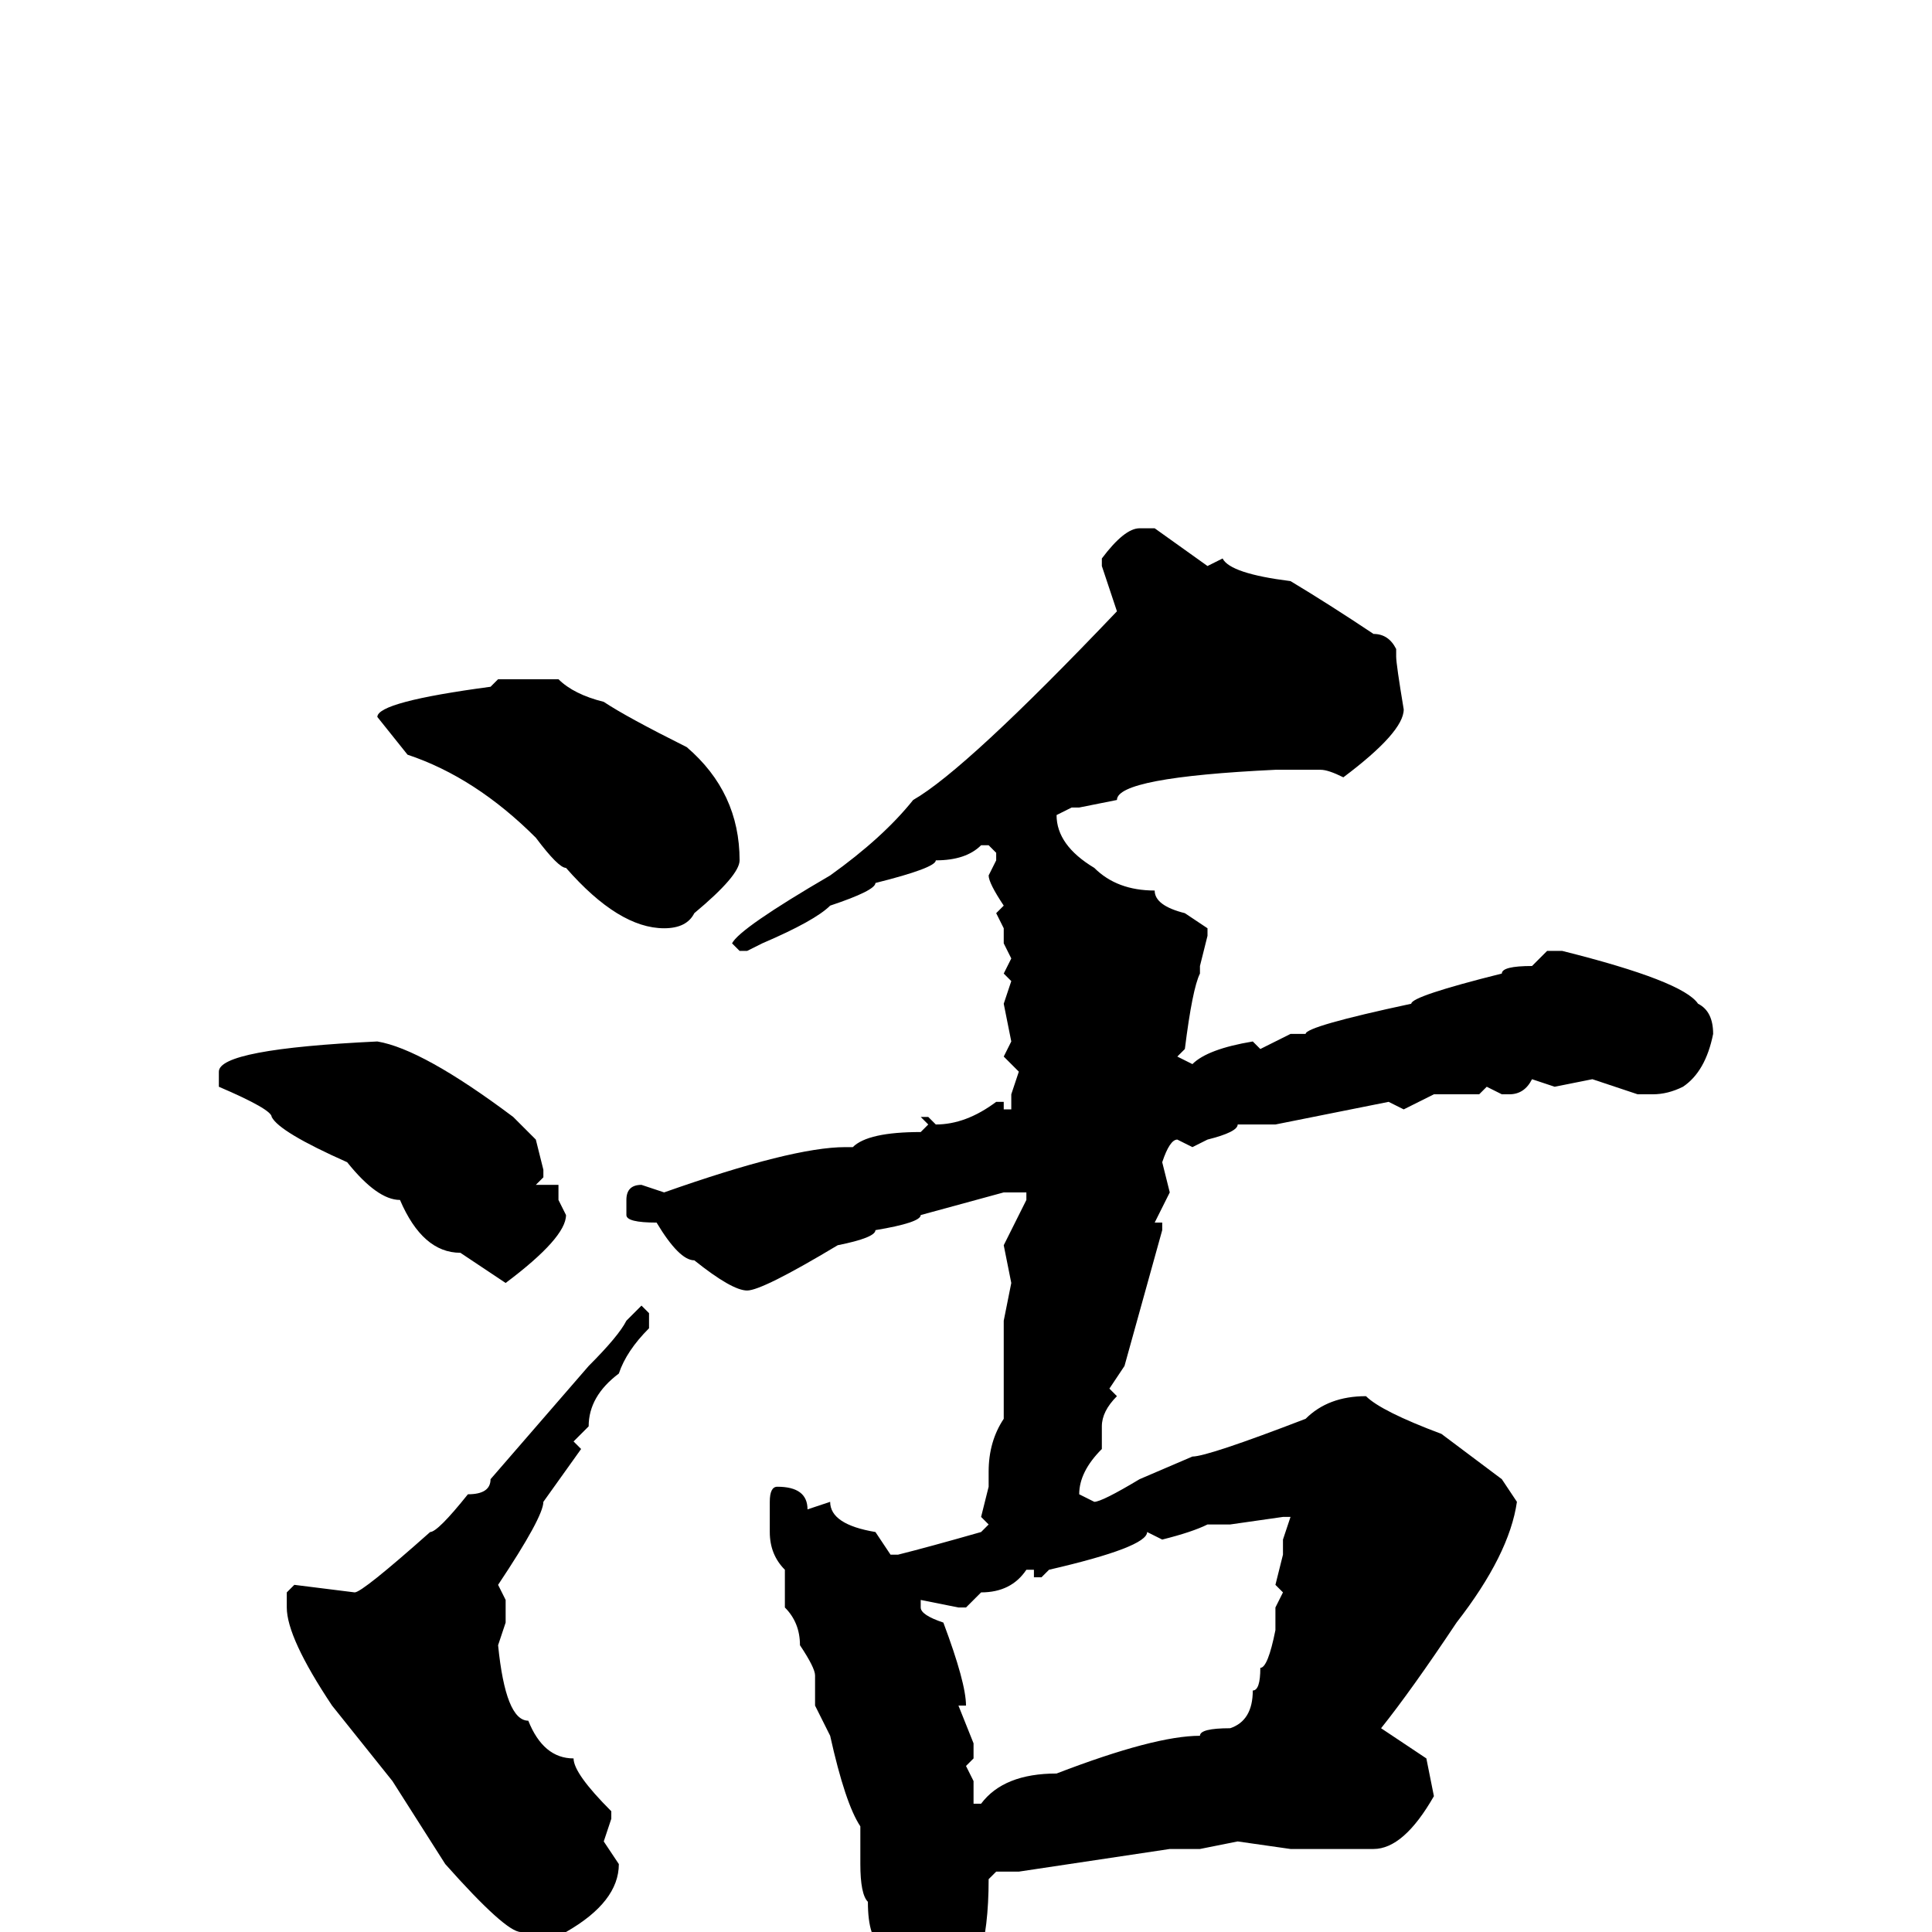 <svg xmlns="http://www.w3.org/2000/svg" viewBox="0 -256 256 256">
	<path fill="#000000" d="M151 -186H153L160 -181L162 -182Q163 -180 171 -179Q176 -176 182 -172Q184 -172 185 -170V-169Q185 -168 186 -162Q186 -159 178 -153Q176 -154 175 -154H173H169Q148 -153 148 -150L143 -149H142L140 -148Q140 -144 145 -141Q148 -138 153 -138Q153 -136 157 -135L160 -133V-132L159 -128V-127Q158 -125 157 -117L156 -116L158 -115Q160 -117 166 -118L167 -117L171 -119H173Q173 -120 187 -123Q187 -124 199 -127Q199 -128 203 -128L205 -130H207Q223 -126 225 -123Q227 -122 227 -119Q226 -114 223 -112Q221 -111 219 -111H217L211 -113L206 -112L203 -113Q202 -111 200 -111H199L197 -112L196 -111H194H191H190L186 -109L184 -110L169 -107H167H164Q164 -106 160 -105L158 -104L156 -105Q155 -105 154 -102L155 -98L153 -94H154V-93L149 -75L147 -72L148 -71Q146 -69 146 -67V-64Q143 -61 143 -58L145 -57Q146 -57 151 -60L158 -63Q160 -63 173 -68Q176 -71 181 -71Q183 -69 191 -66L199 -60L201 -57Q200 -50 193 -41Q187 -32 183 -27L189 -23L190 -18Q186 -11 182 -11H171L164 -12L159 -11H155L135 -8H132L131 -7Q131 6 126 9Q126 10 124 11Q120 11 117 2Q115 1 115 -4Q114 -5 114 -9V-13V-14Q112 -17 110 -26L108 -30V-34Q108 -35 106 -38Q106 -41 104 -43V-48Q102 -50 102 -53V-55V-57Q102 -59 103 -59Q107 -59 107 -56L110 -57Q110 -54 116 -53L118 -50H119Q123 -51 130 -53L131 -54L130 -55L131 -59V-61Q131 -65 133 -68V-73V-81L134 -86L133 -91L136 -97V-98H133L122 -95Q122 -94 116 -93Q116 -92 111 -91Q101 -85 99 -85Q97 -85 92 -89Q90 -89 87 -94Q83 -94 83 -95V-97Q83 -99 85 -99L88 -98Q105 -104 112 -104H113Q115 -106 122 -106L123 -107L122 -108H123L124 -107Q128 -107 132 -110H133V-109H134V-111L135 -114L133 -116L134 -118L133 -123L134 -126L133 -127L134 -129L133 -131V-133L132 -135L133 -136Q131 -139 131 -140L132 -142V-143L131 -144H130Q128 -142 124 -142Q124 -141 116 -139Q116 -138 110 -136Q108 -134 101 -131L99 -130H98L97 -131Q98 -133 110 -140Q117 -145 121 -150Q128 -154 148 -175L146 -181V-182Q149 -186 151 -186ZM66 -166H70H74Q76 -164 80 -163Q83 -161 91 -157Q98 -151 98 -142Q98 -140 92 -135Q91 -133 88 -133Q82 -133 75 -141Q74 -141 71 -145Q63 -153 54 -156L50 -161Q50 -163 65 -165ZM50 -118Q56 -117 68 -108L71 -105L72 -101V-100L71 -99H74V-98V-97L75 -95Q75 -92 67 -86L61 -90Q56 -90 53 -97Q50 -97 46 -102Q37 -106 36 -108Q36 -109 29 -112V-114Q29 -117 50 -118ZM85 -83L86 -82V-80Q83 -77 82 -74Q78 -71 78 -67L76 -65L77 -64L72 -57Q72 -55 66 -46L67 -44V-41L66 -38Q67 -28 70 -28Q72 -23 76 -23Q76 -21 81 -16V-15L80 -12L82 -9Q82 -4 75 0H74H72H69Q67 0 59 -9L52 -20L44 -30Q38 -39 38 -43V-45L39 -46L47 -45Q48 -45 57 -53Q58 -53 62 -58Q65 -58 65 -60L78 -75Q82 -79 83 -81ZM163 -54H160Q158 -53 154 -52L152 -53Q152 -51 139 -48L138 -47H137V-48H136Q134 -45 130 -45L128 -43H127L122 -44V-43Q122 -42 125 -41Q128 -33 128 -30H127L129 -25V-23L128 -22L129 -20V-18V-17H130Q133 -21 140 -21Q153 -26 159 -26Q159 -27 163 -27Q166 -28 166 -32Q167 -32 167 -35Q168 -35 169 -40V-41V-42V-43L170 -45L169 -46L170 -50V-52L171 -55H170Z"/>
</svg>